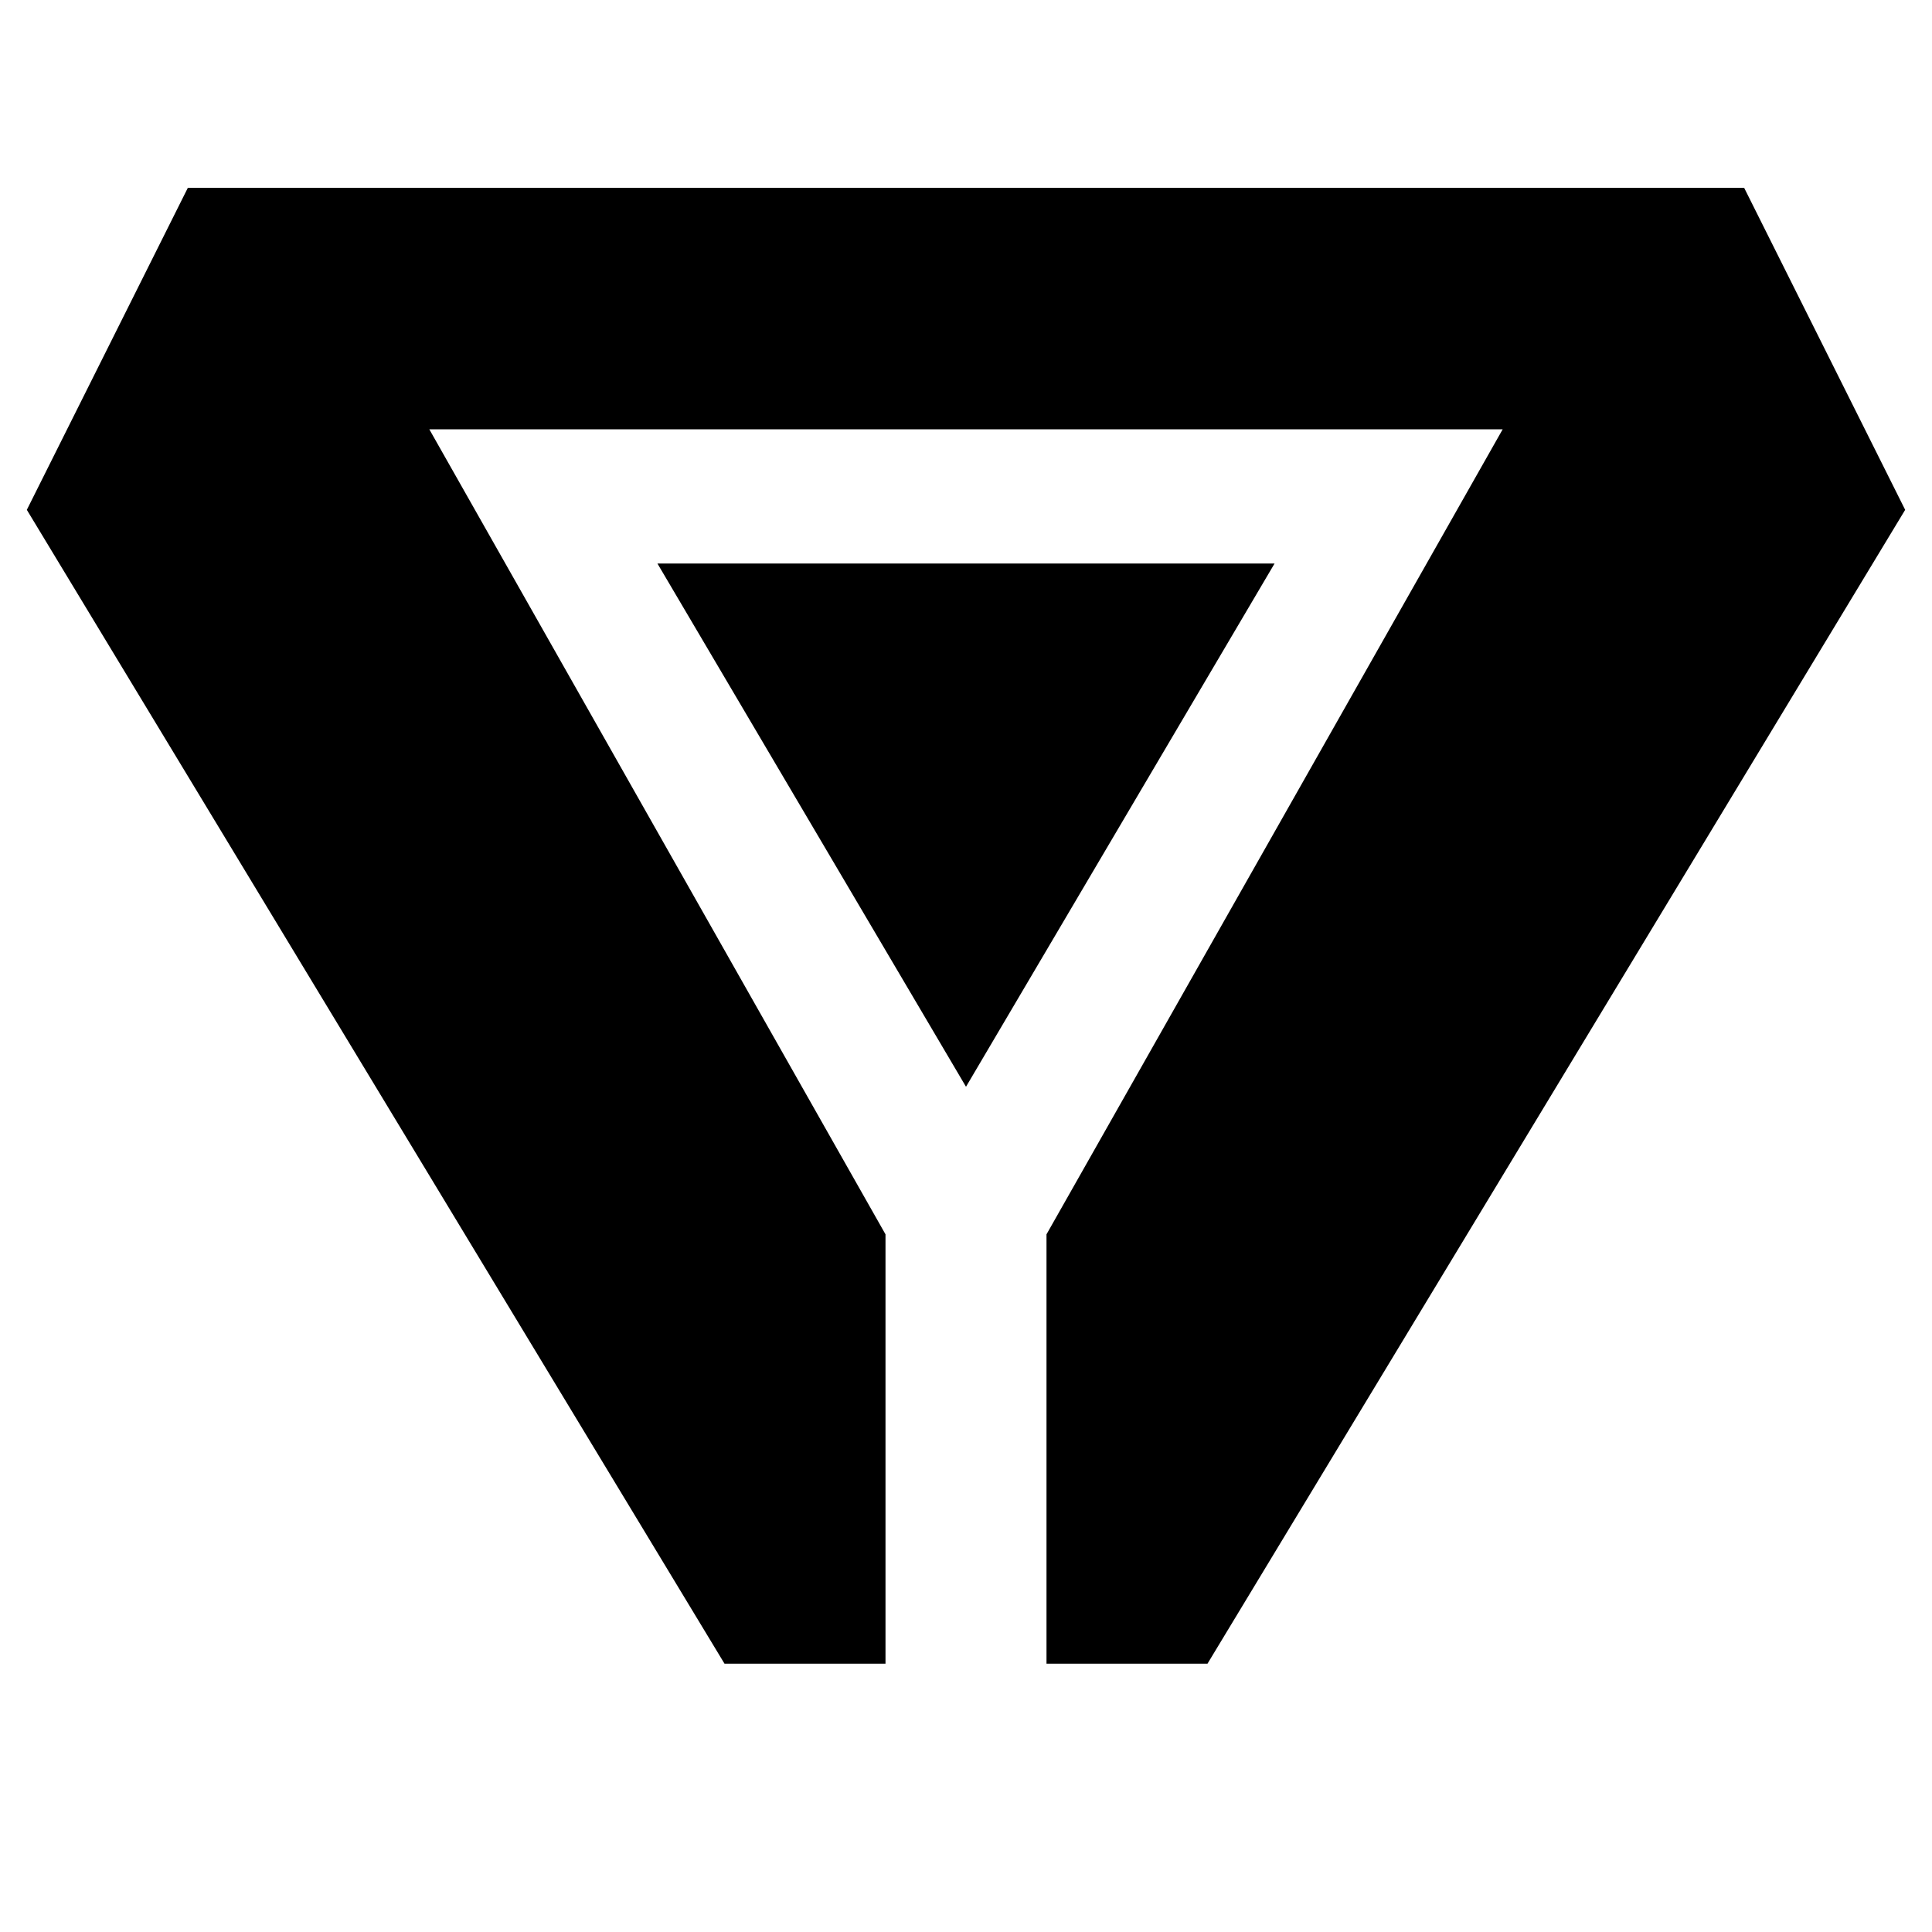 <svg viewBox="0 0 72 72" xmlns="http://www.w3.org/2000/svg"><path d="M1 19L7 7L65 7L71 19L45 62L39 62L39 46L56 16L16 16L33 46L33 62L27 62L1 19ZM36 40.5L24.5 21L47.5 21L36 40.5Z" fill="currentColor"/></svg>